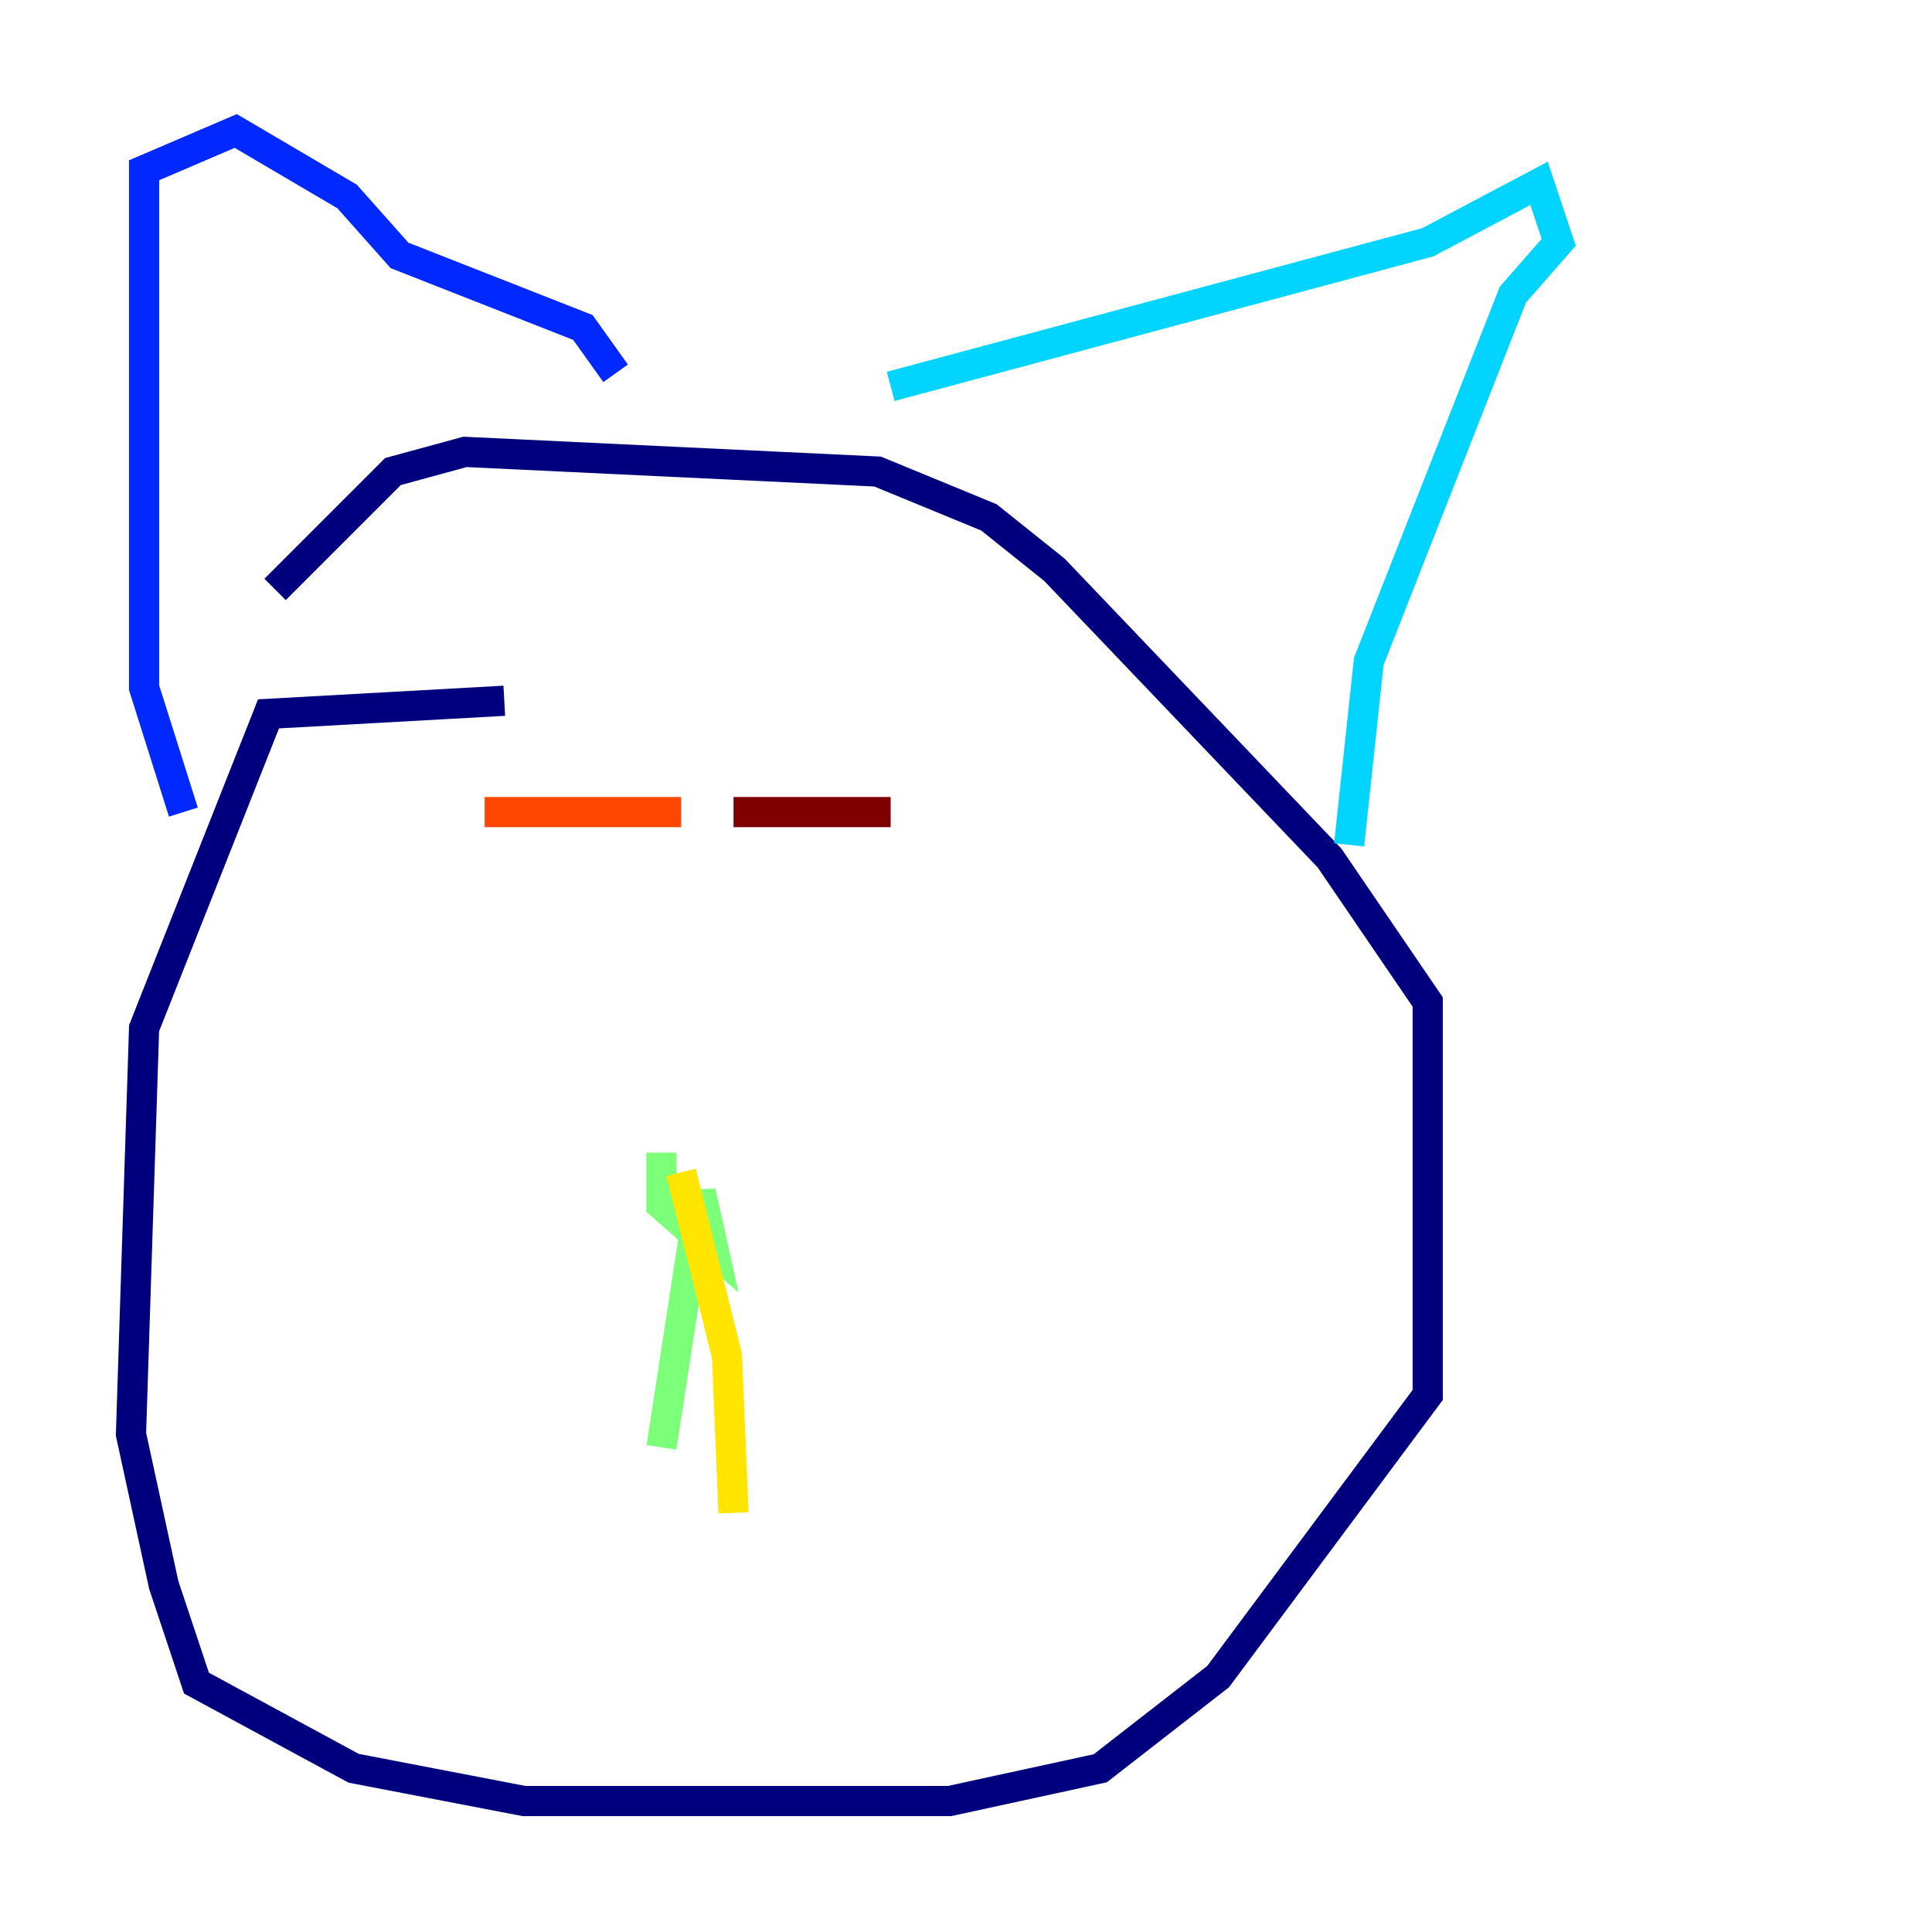 <?xml version="1.0" encoding="utf-8" ?>
<svg baseProfile="tiny" height="128" version="1.2" viewBox="0,0,128,128" width="128" xmlns="http://www.w3.org/2000/svg" xmlns:ev="http://www.w3.org/2001/xml-events" xmlns:xlink="http://www.w3.org/1999/xlink"><defs /><polyline fill="none" points="33.41,46.427 17.79,47.295 9.546,68.122 8.678,95.024 10.848,105.003 13.017,111.512 23.43,117.153 34.712,119.322 62.915,119.322 72.895,117.153 80.705,111.078 94.59,92.42 94.59,66.386 88.081,56.841 69.858,37.749 65.519,34.278 58.142,31.241 30.807,29.939 26.034,31.241 18.224,39.051" stroke="#00007f" stroke-width="2" /><polyline fill="none" points="12.149,53.803 9.546,45.559 9.546,11.281 15.62,8.678 22.997,13.017 26.468,16.922 38.617,21.695 40.786,24.732" stroke="#0028ff" stroke-width="2" /><polyline fill="none" points="59.01,25.6 94.59,16.054 101.966,12.149 103.268,16.054 100.231,19.525 90.685,43.824 89.383,55.973" stroke="#00d4ff" stroke-width="2" /><polyline fill="none" points="43.824,76.366 43.824,79.837 47.295,82.875 46.427,78.969 43.824,95.891" stroke="#7cff79" stroke-width="2" /><polyline fill="none" points="45.125,77.668 48.163,89.817 48.597,100.231" stroke="#ffe500" stroke-width="2" /><polyline fill="none" points="32.108,53.803 45.125,53.803" stroke="#ff4600" stroke-width="2" /><polyline fill="none" points="48.597,53.803 59.01,53.803" stroke="#7f0000" stroke-width="2" /></svg>